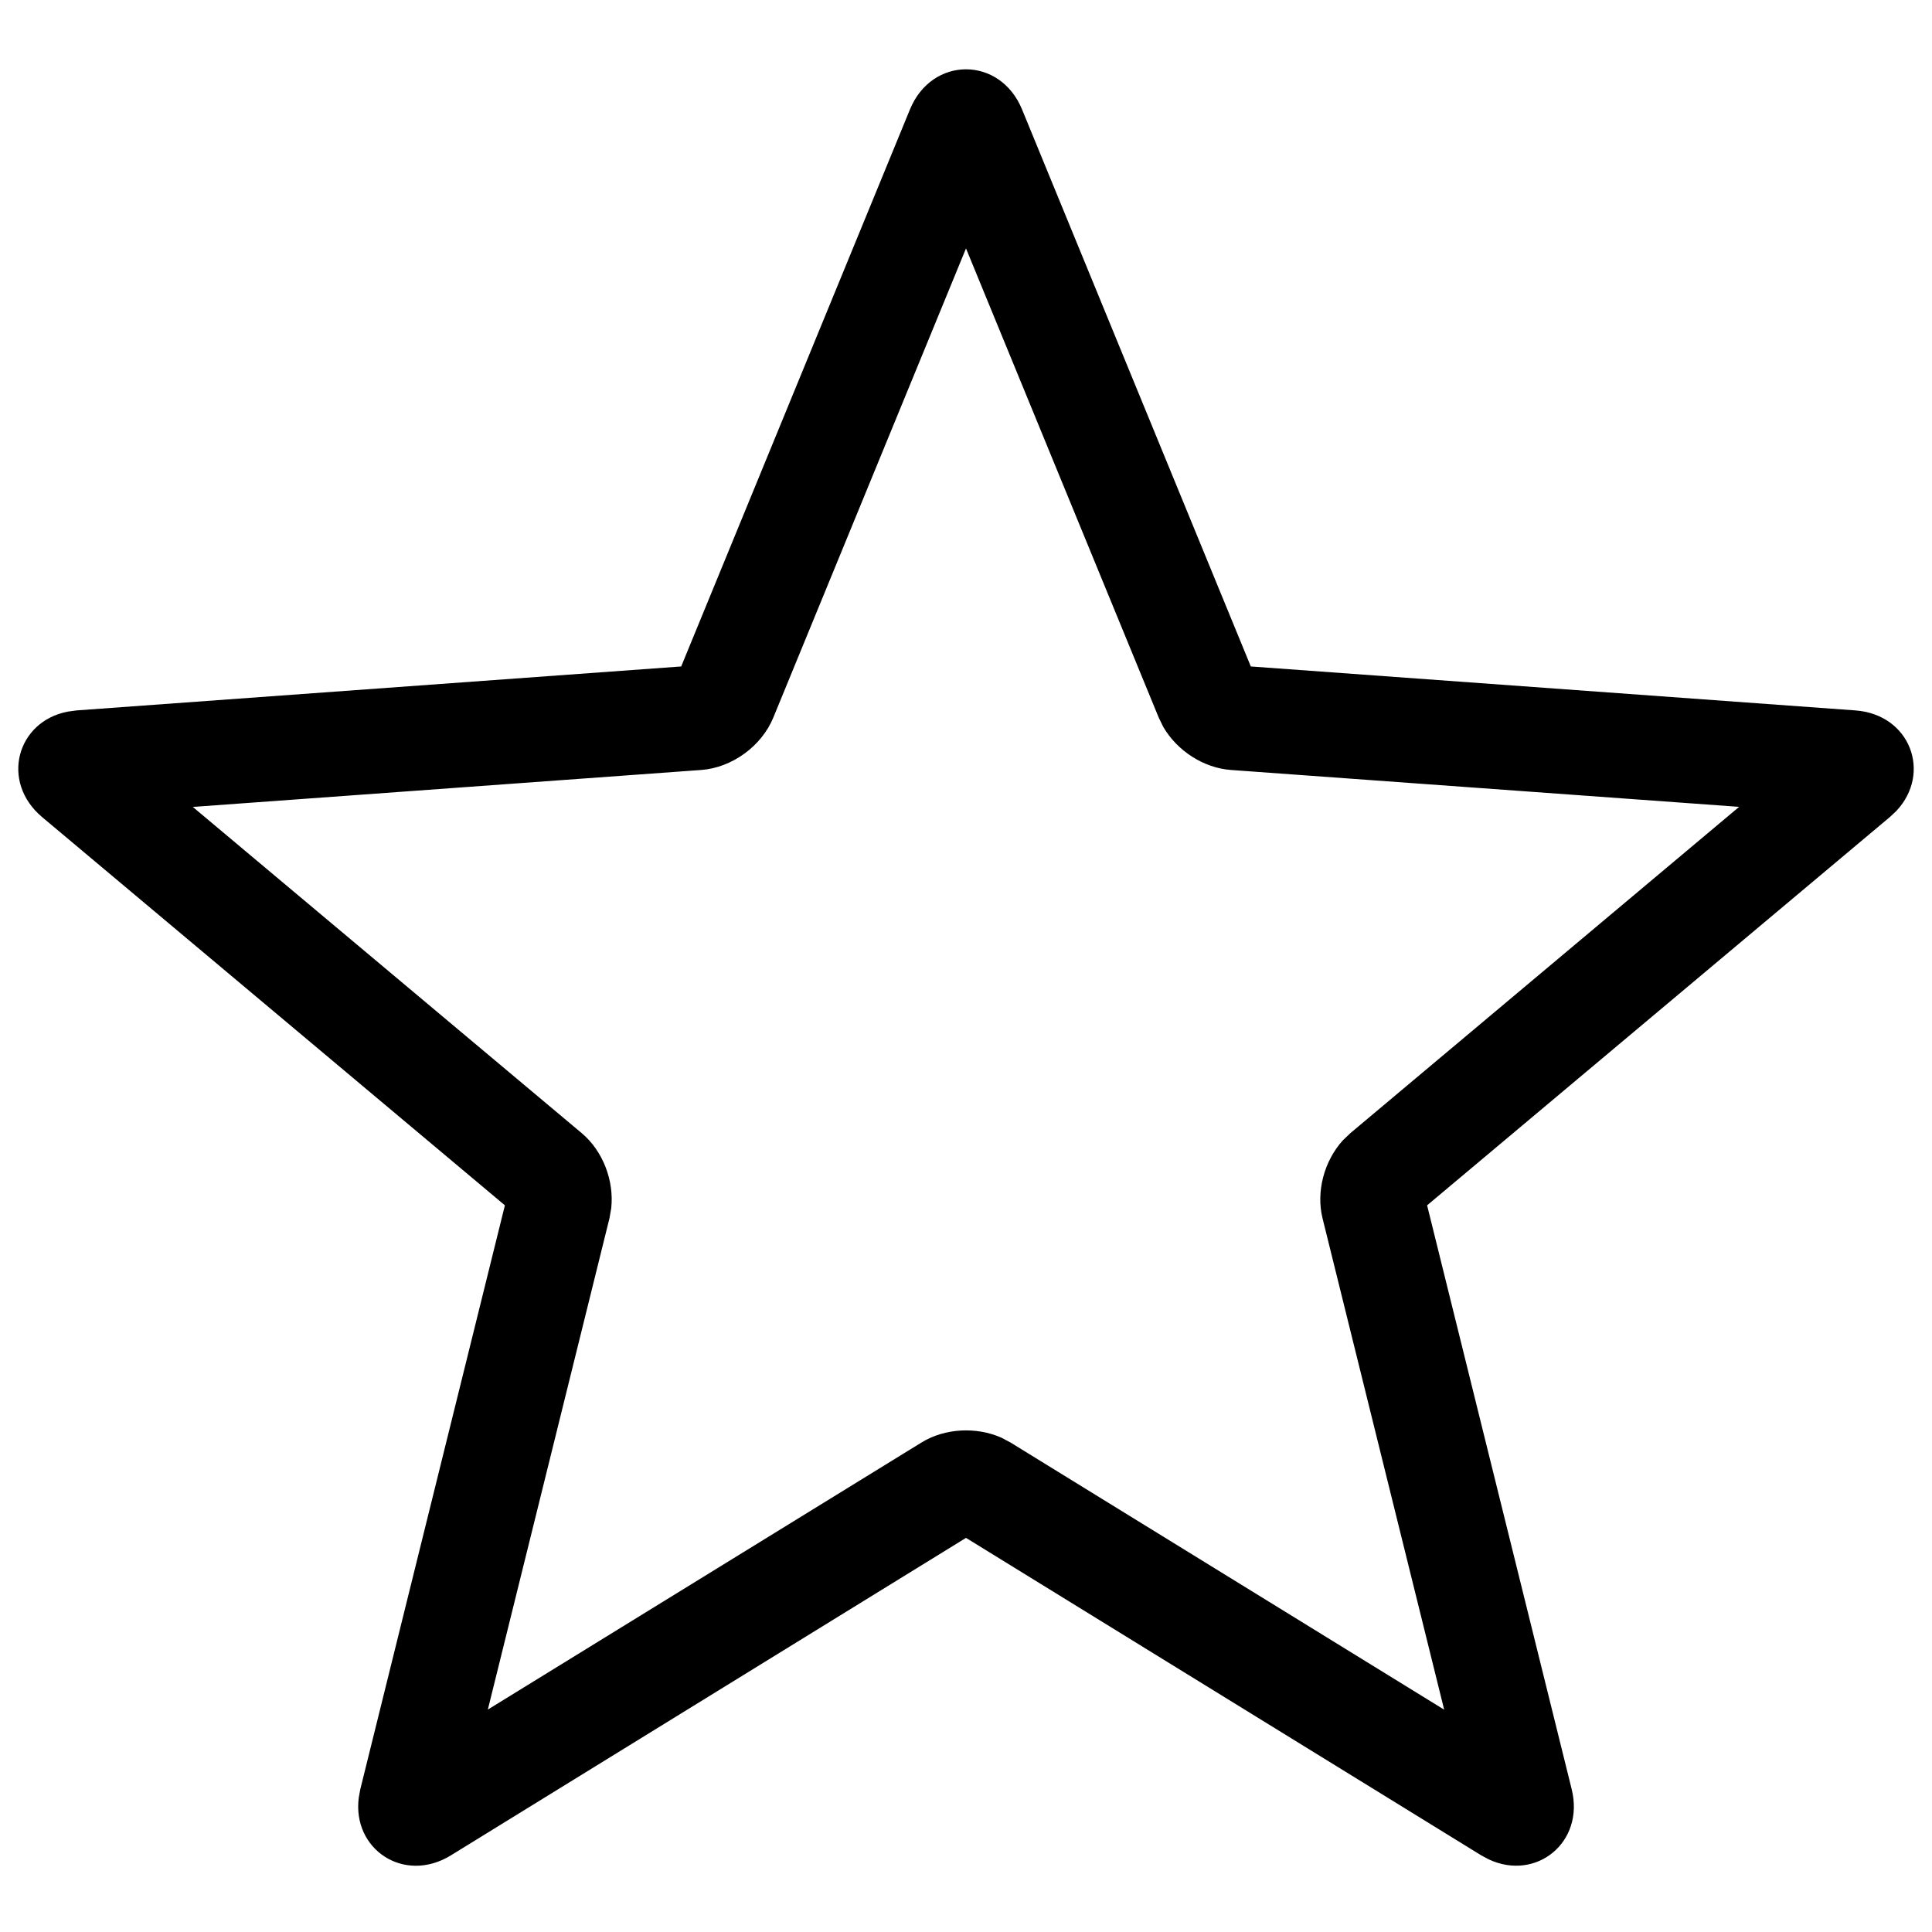 <svg xmlns="http://www.w3.org/2000/svg" xmlns:xlink="http://www.w3.org/1999/xlink" width="24" height="24" viewBox="0 0 24 24">
  <defs>
    <path id="bookmark24px-a" d="M8.462,8.279 L0.952,8.825 L0.842,8.84 C0.208,8.961 0.001,9.711 0.523,10.15 L6.272,14.973 L4.476,22.226 L4.457,22.329 C4.372,22.972 5.019,23.406 5.601,23.048 L12,19.104 L18.399,23.047 L18.492,23.097 C19.079,23.374 19.688,22.889 19.524,22.226 L17.728,14.973 L23.476,10.15 L23.557,10.074 C24,9.603 23.729,8.874 23.047,8.825 L15.538,8.279 L12.696,1.359 C12.423,0.695 11.577,0.695 11.304,1.359 L8.462,8.279 Z M12,3.086 L14.394,8.914 L14.45,9.029 C14.622,9.326 14.952,9.541 15.293,9.565 L21.604,10.023 L16.774,14.077 L16.681,14.166 C16.45,14.421 16.347,14.801 16.429,15.134 L17.94,21.238 L12.554,17.92 L12.441,17.86 C12.128,17.721 11.736,17.741 11.446,17.92 L6.06,21.237 L7.571,15.134 L7.593,15.008 C7.63,14.665 7.489,14.297 7.226,14.076 L2.395,10.024 L8.708,9.565 C9.091,9.538 9.46,9.27 9.606,8.915 L12,3.086 Z"/>
  </defs>
  <g fill="none" fill-rule="evenodd">
    <mask id="24px-b" fill="#fff">
      <use xlink:href="#24px-a"/>
    </mask>
    <use fill="#000" fill-rule="nonzero" xlink:href="#bookmark24px-a"/>
    <g fill="#000" mask="url(#24px-b)">
      <rect width="24" height="24"/>
    </g>
  </g>
</svg>
